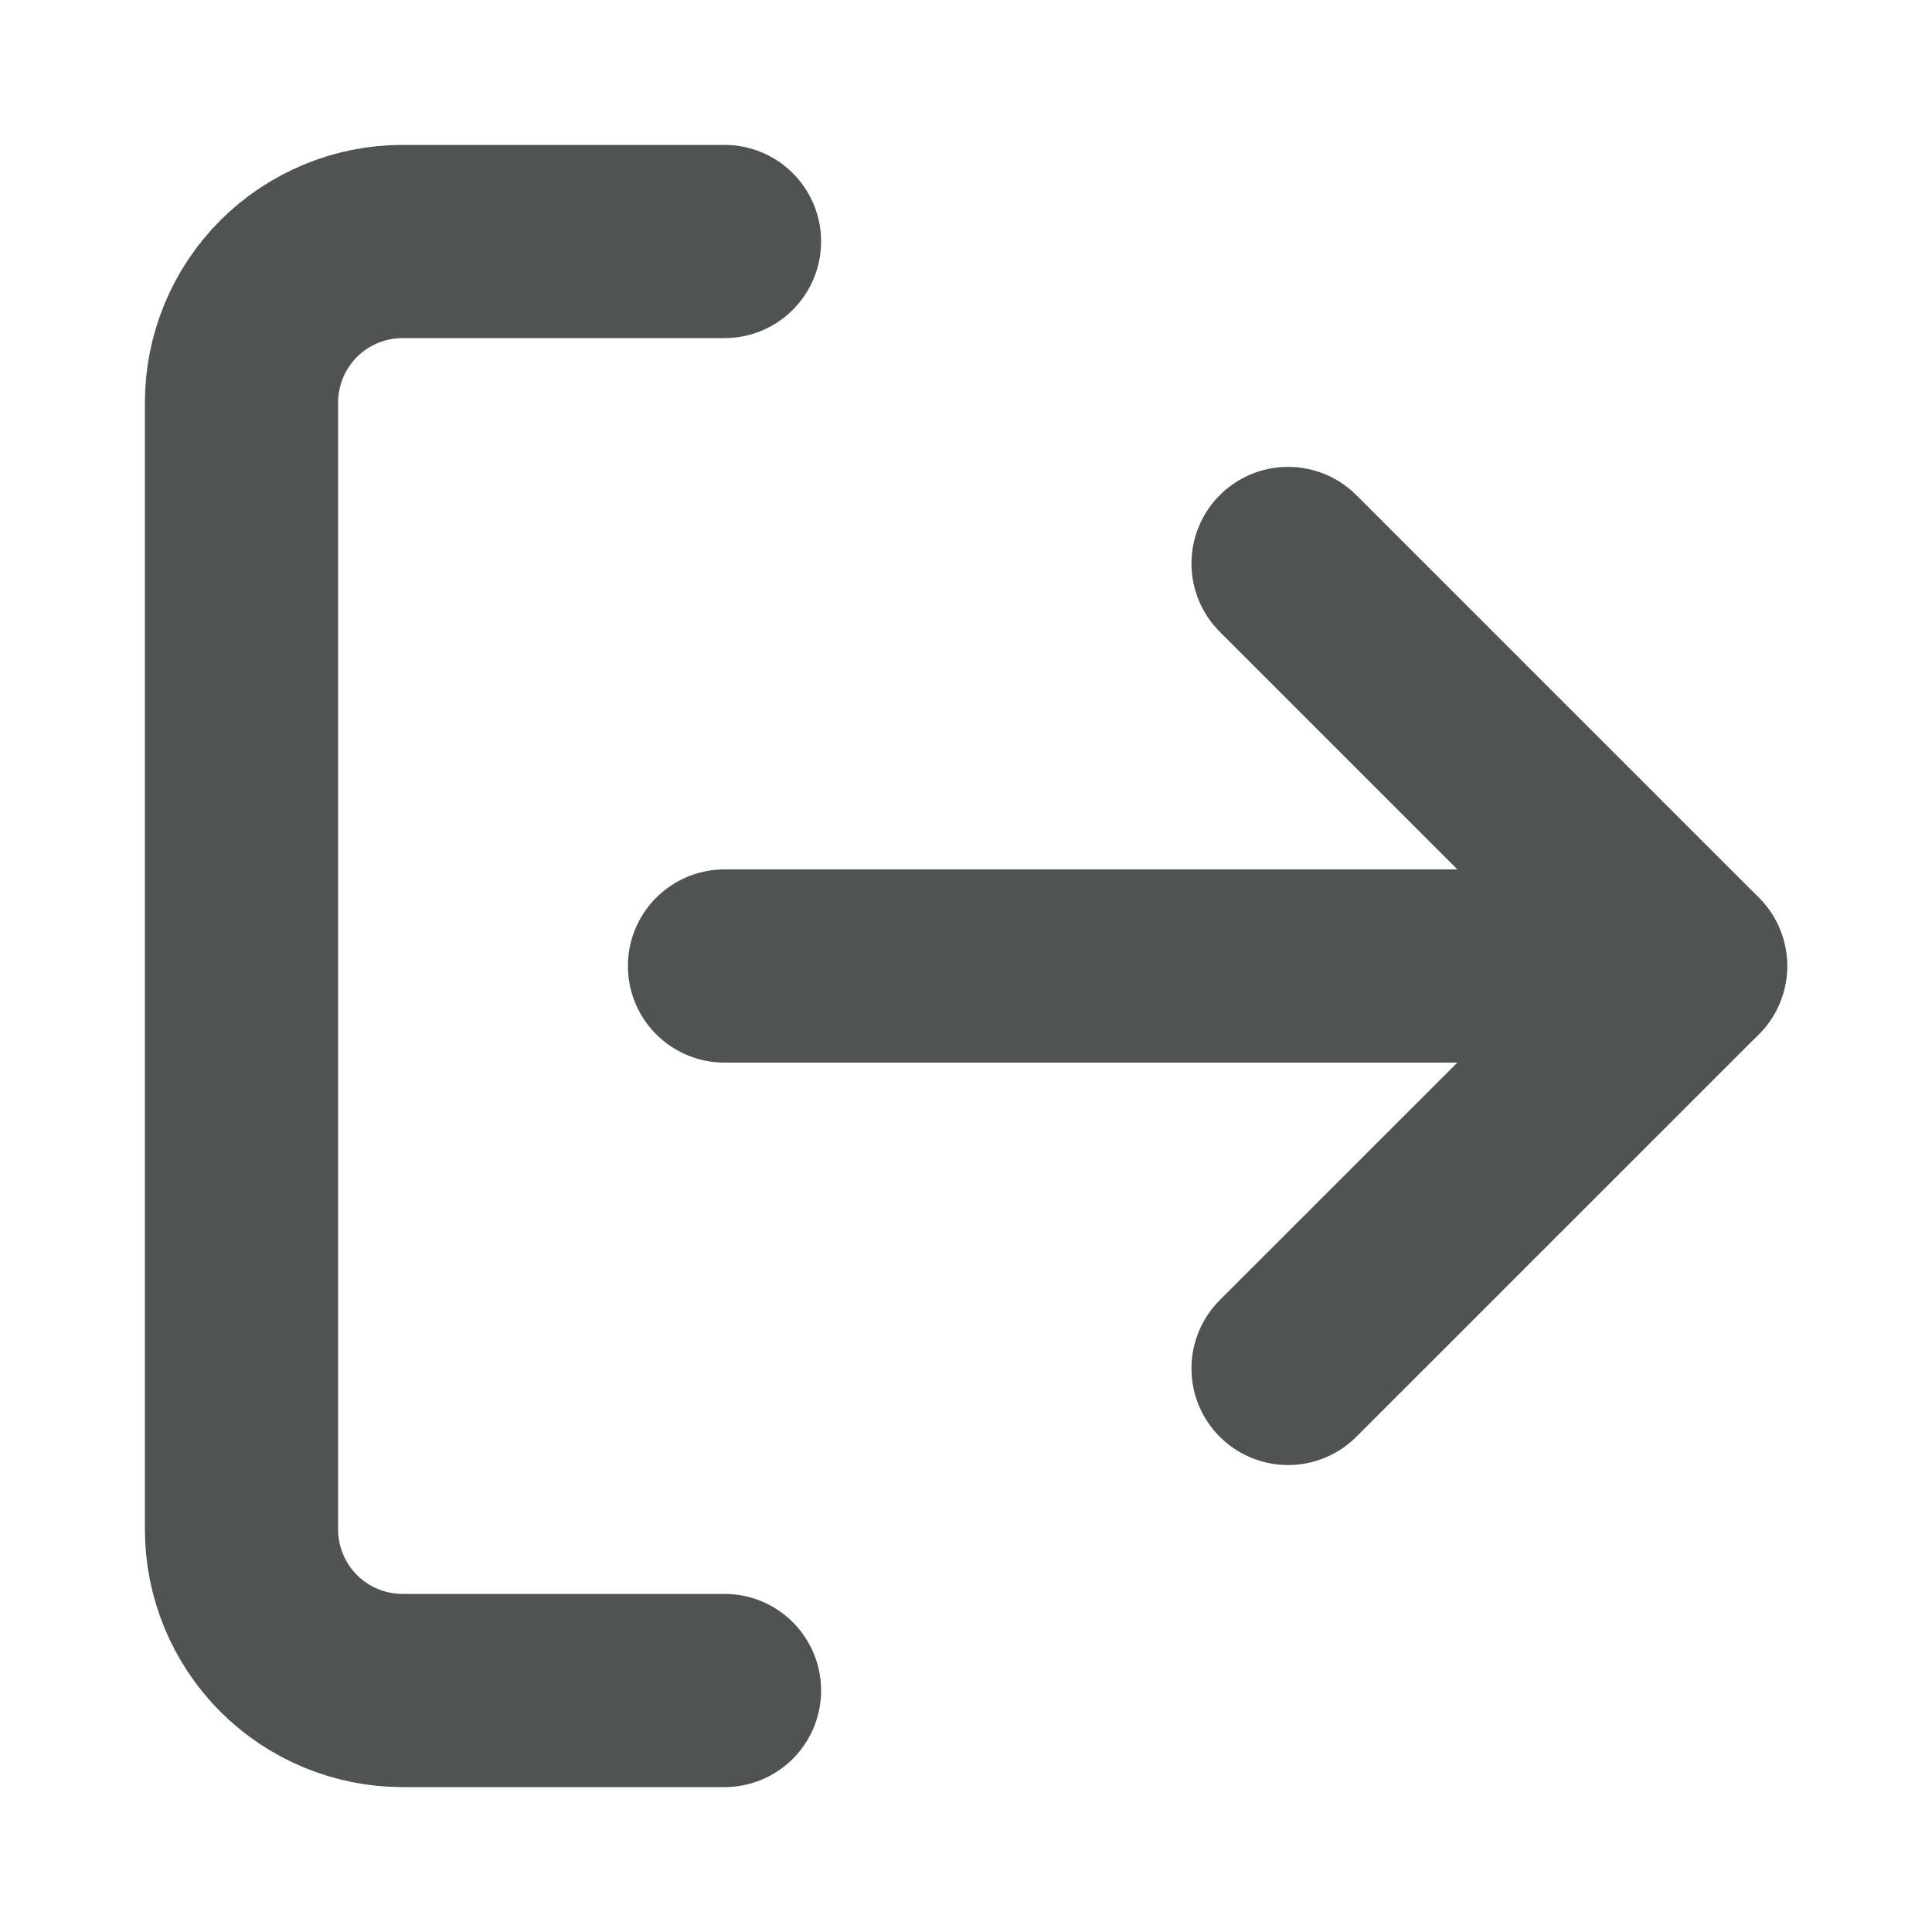 <svg width="20" height="20" viewBox="0 0 20 20" fill="none" xmlns="http://www.w3.org/2000/svg">
<path d="M7.5 17.5H4.167C3.725 17.5 3.301 17.324 2.988 17.012C2.676 16.699 2.5 16.275 2.5 15.833V4.167C2.5 3.725 2.676 3.301 2.988 2.988C3.301 2.676 3.725 2.5 4.167 2.5H7.5" stroke="#4F5353" stroke-width="2" stroke-linecap="round" stroke-linejoin="round"/>
<path d="M13.334 14.166L17.501 10L13.334 5.833" stroke="#4F5353" stroke-width="2" stroke-linecap="round" stroke-linejoin="round"/>
<path d="M17.5 10H7.5" stroke="#4F5353" stroke-width="2" stroke-linecap="round" stroke-linejoin="round"/>
</svg>
